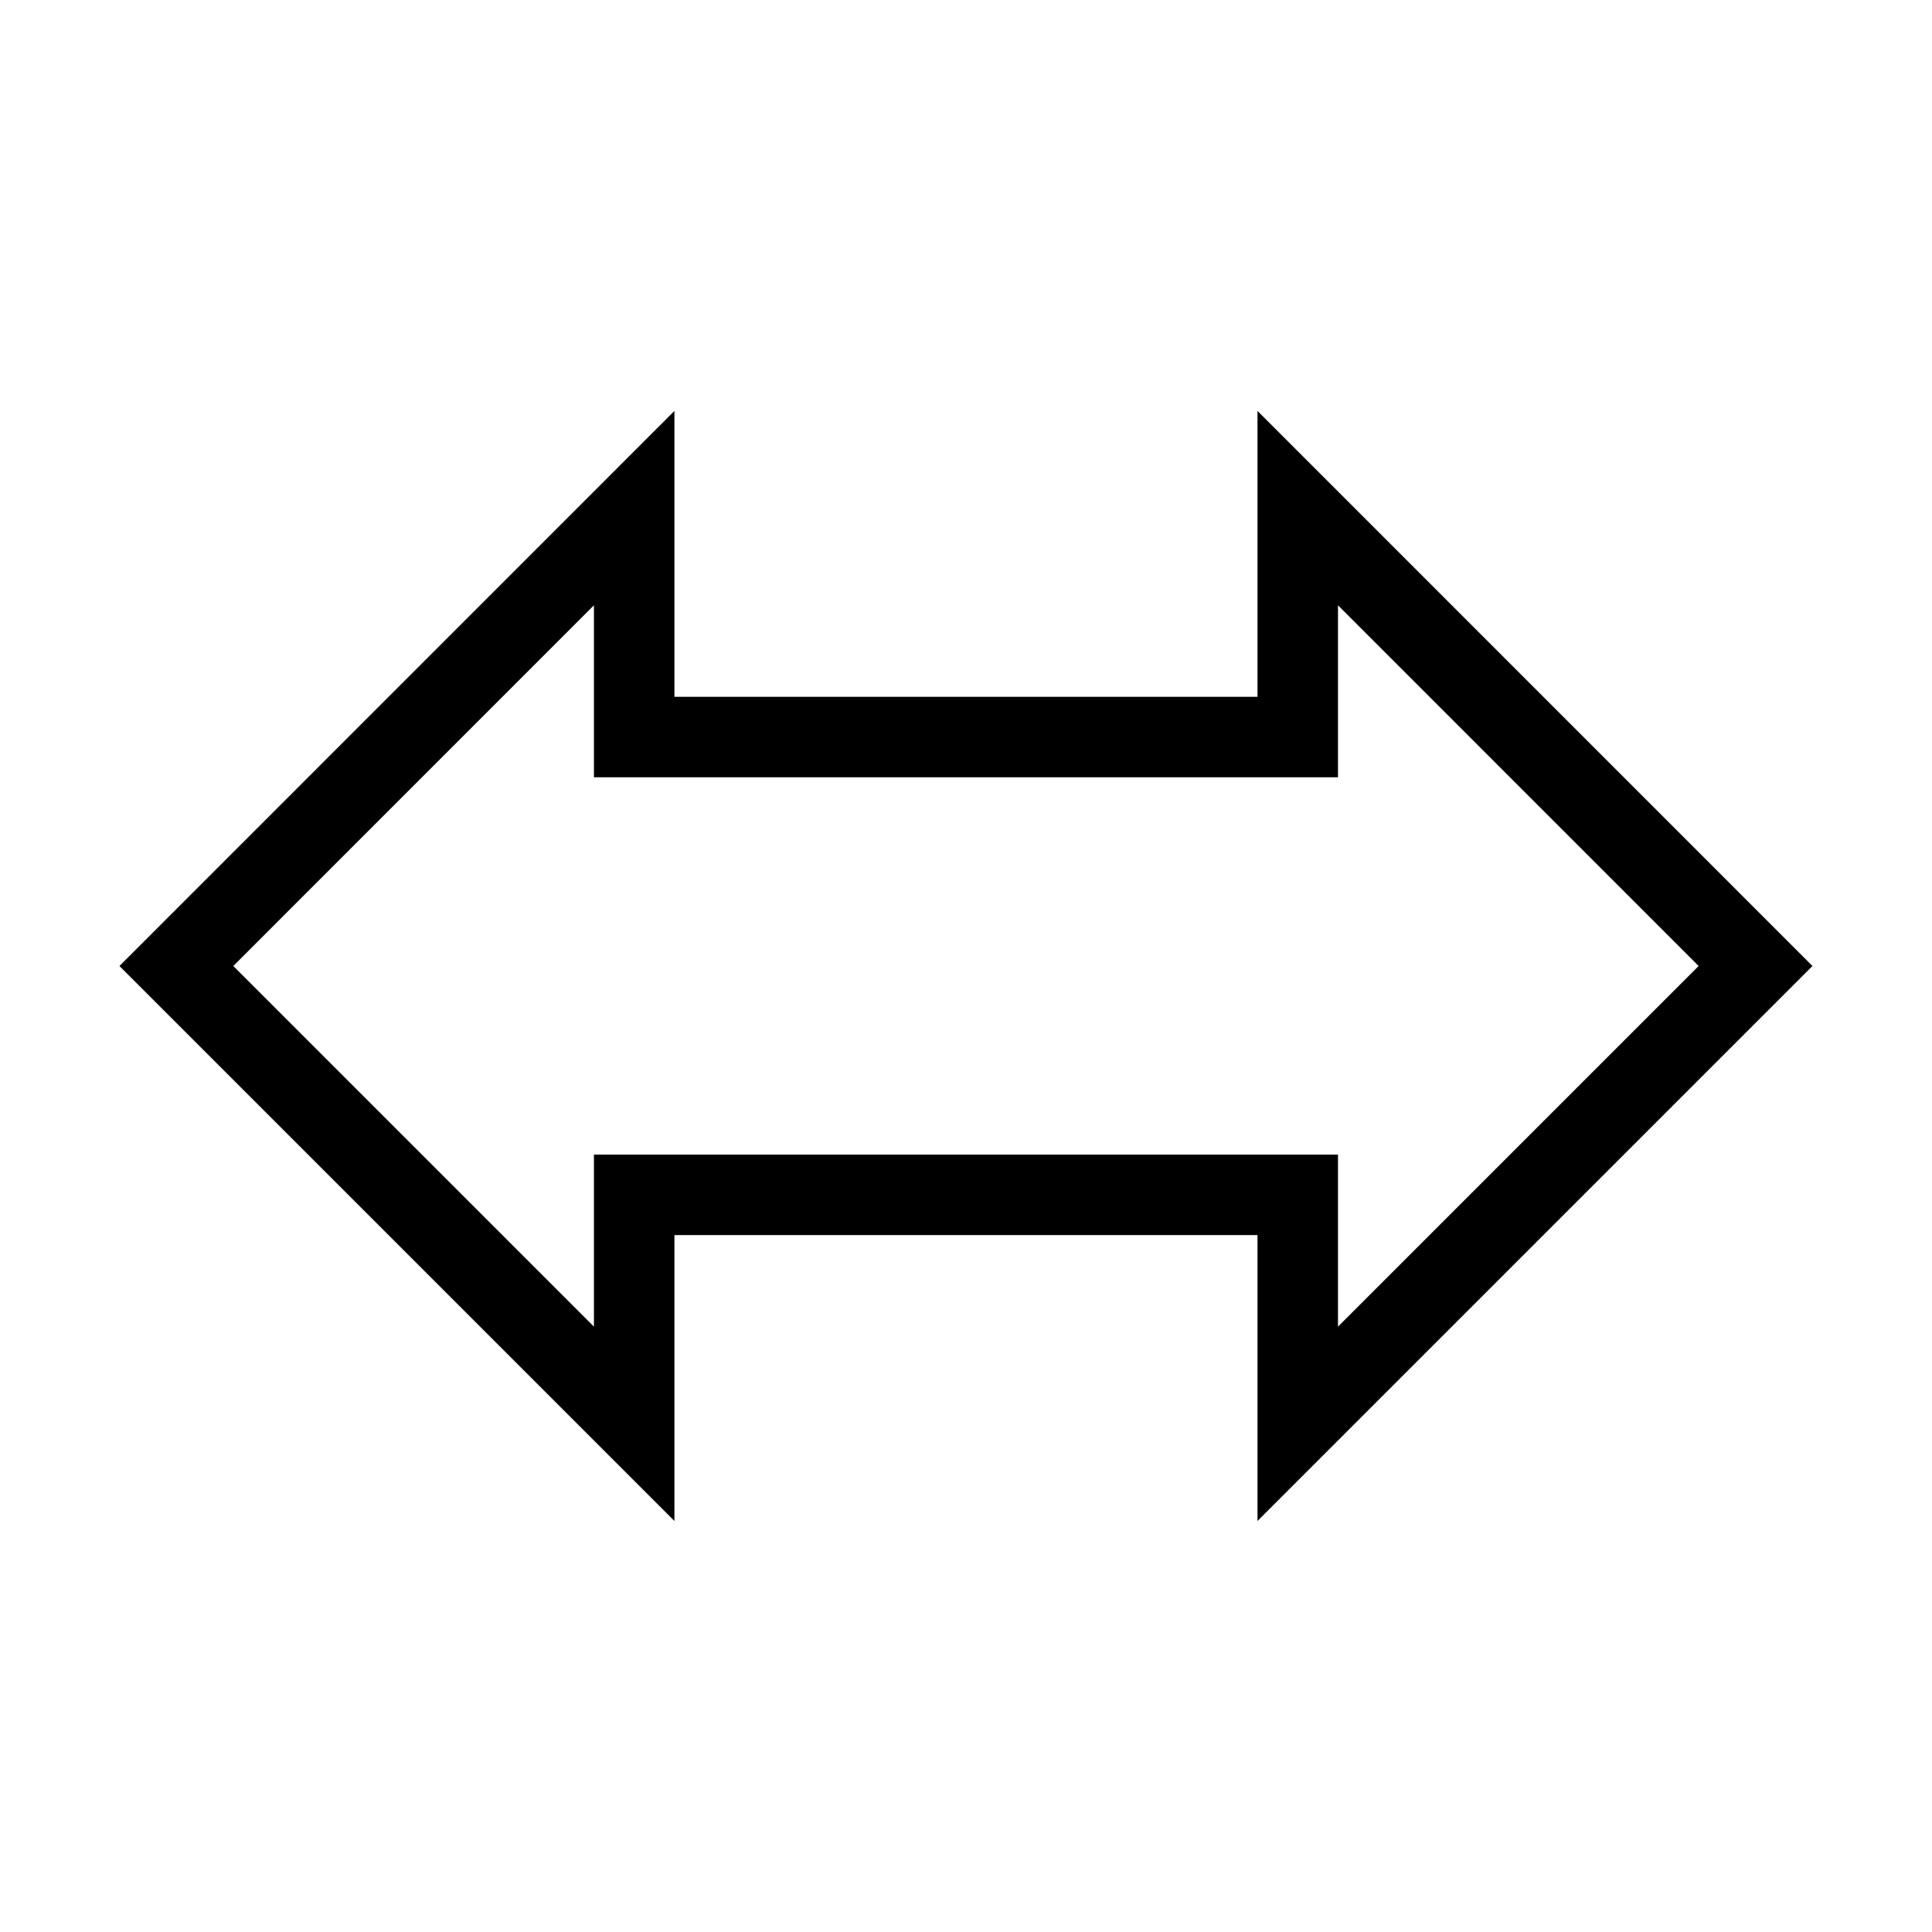 <svg width="24" height="24" xmlns="http://www.w3.org/2000/svg">
 <g>
  <title>Layer 1</title>
  <path id="svg_4" d="m2.191,12l5.687,-5.688l0,2.844l8.243,0l0,-2.844l5.687,5.688l-5.687,5.687l0,-2.844l-8.243,0l0,2.844l-5.687,-5.687z" stroke="#000000" fill="none"/>
 </g>

</svg>